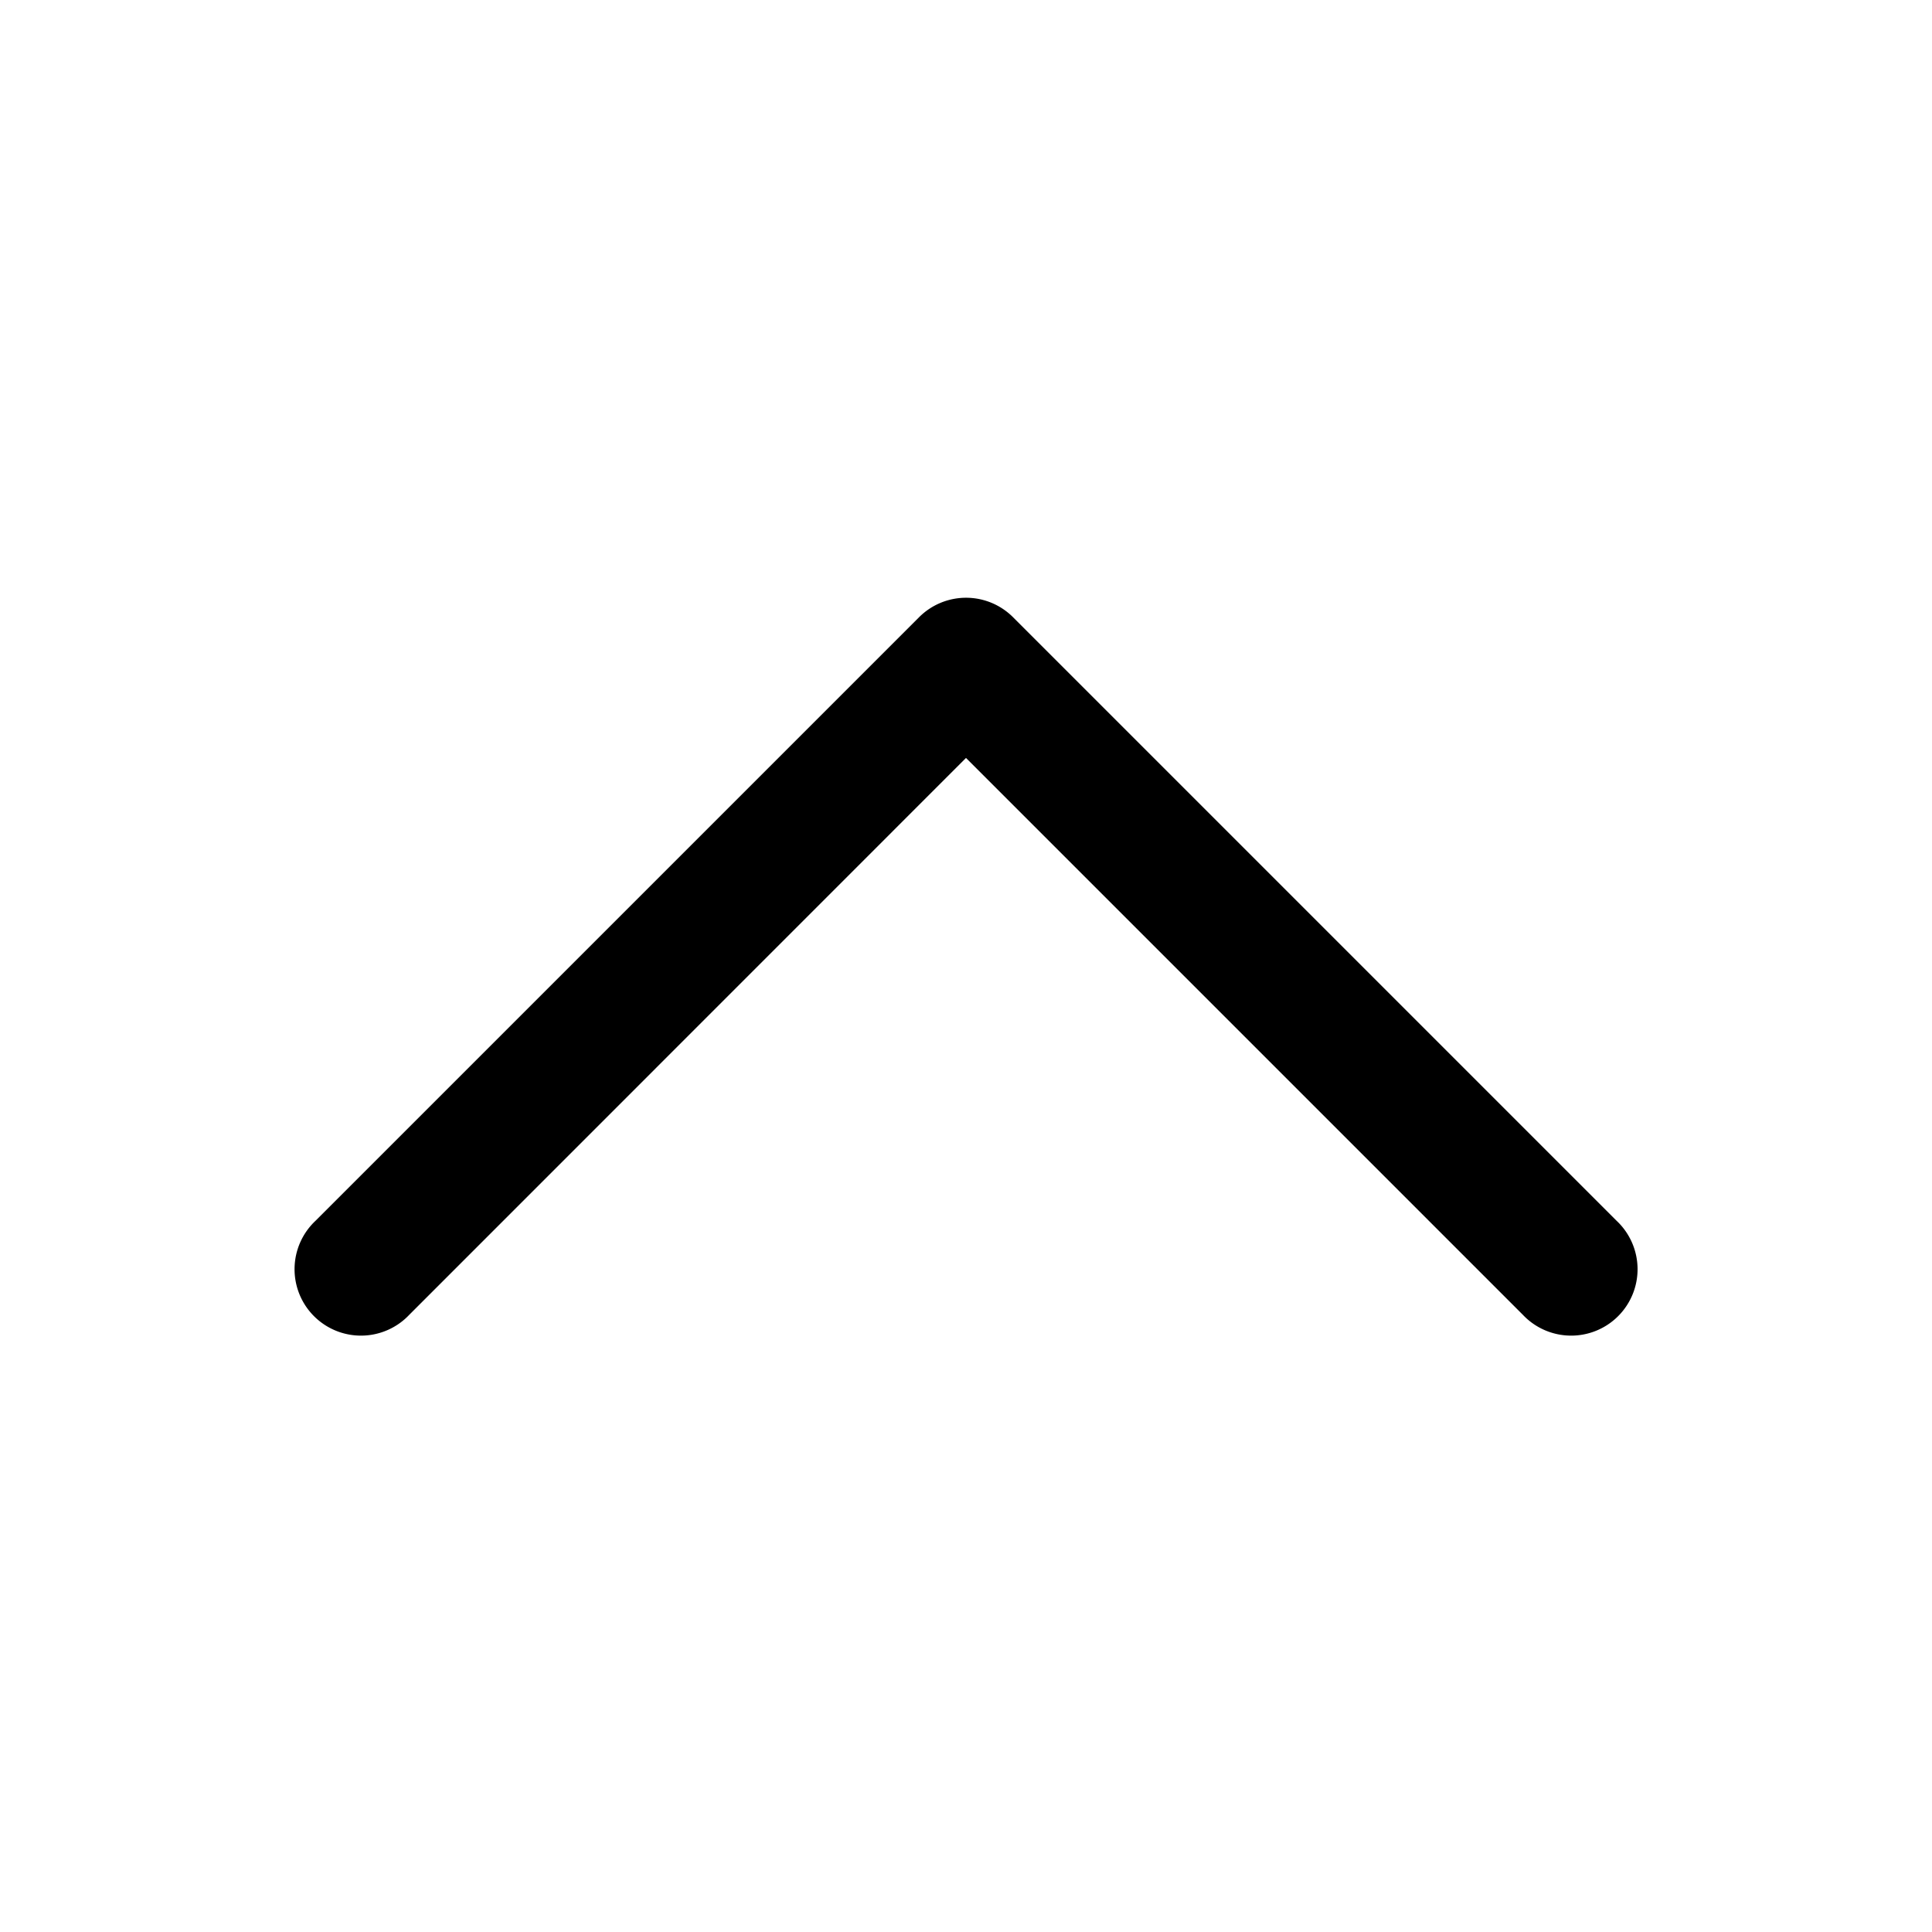 <svg xmlns="http://www.w3.org/2000/svg" fill="none" viewBox="0 0 16 16">
  <path fill="currentColor" d="M12.612 10.889a.55.55 0 1 0 .777-.778l-5-5a.55.55 0 0 0-.777 0l-5 5a.55.55 0 1 0 .777.778L8 6.277l4.612 4.612Z"/>
</svg>